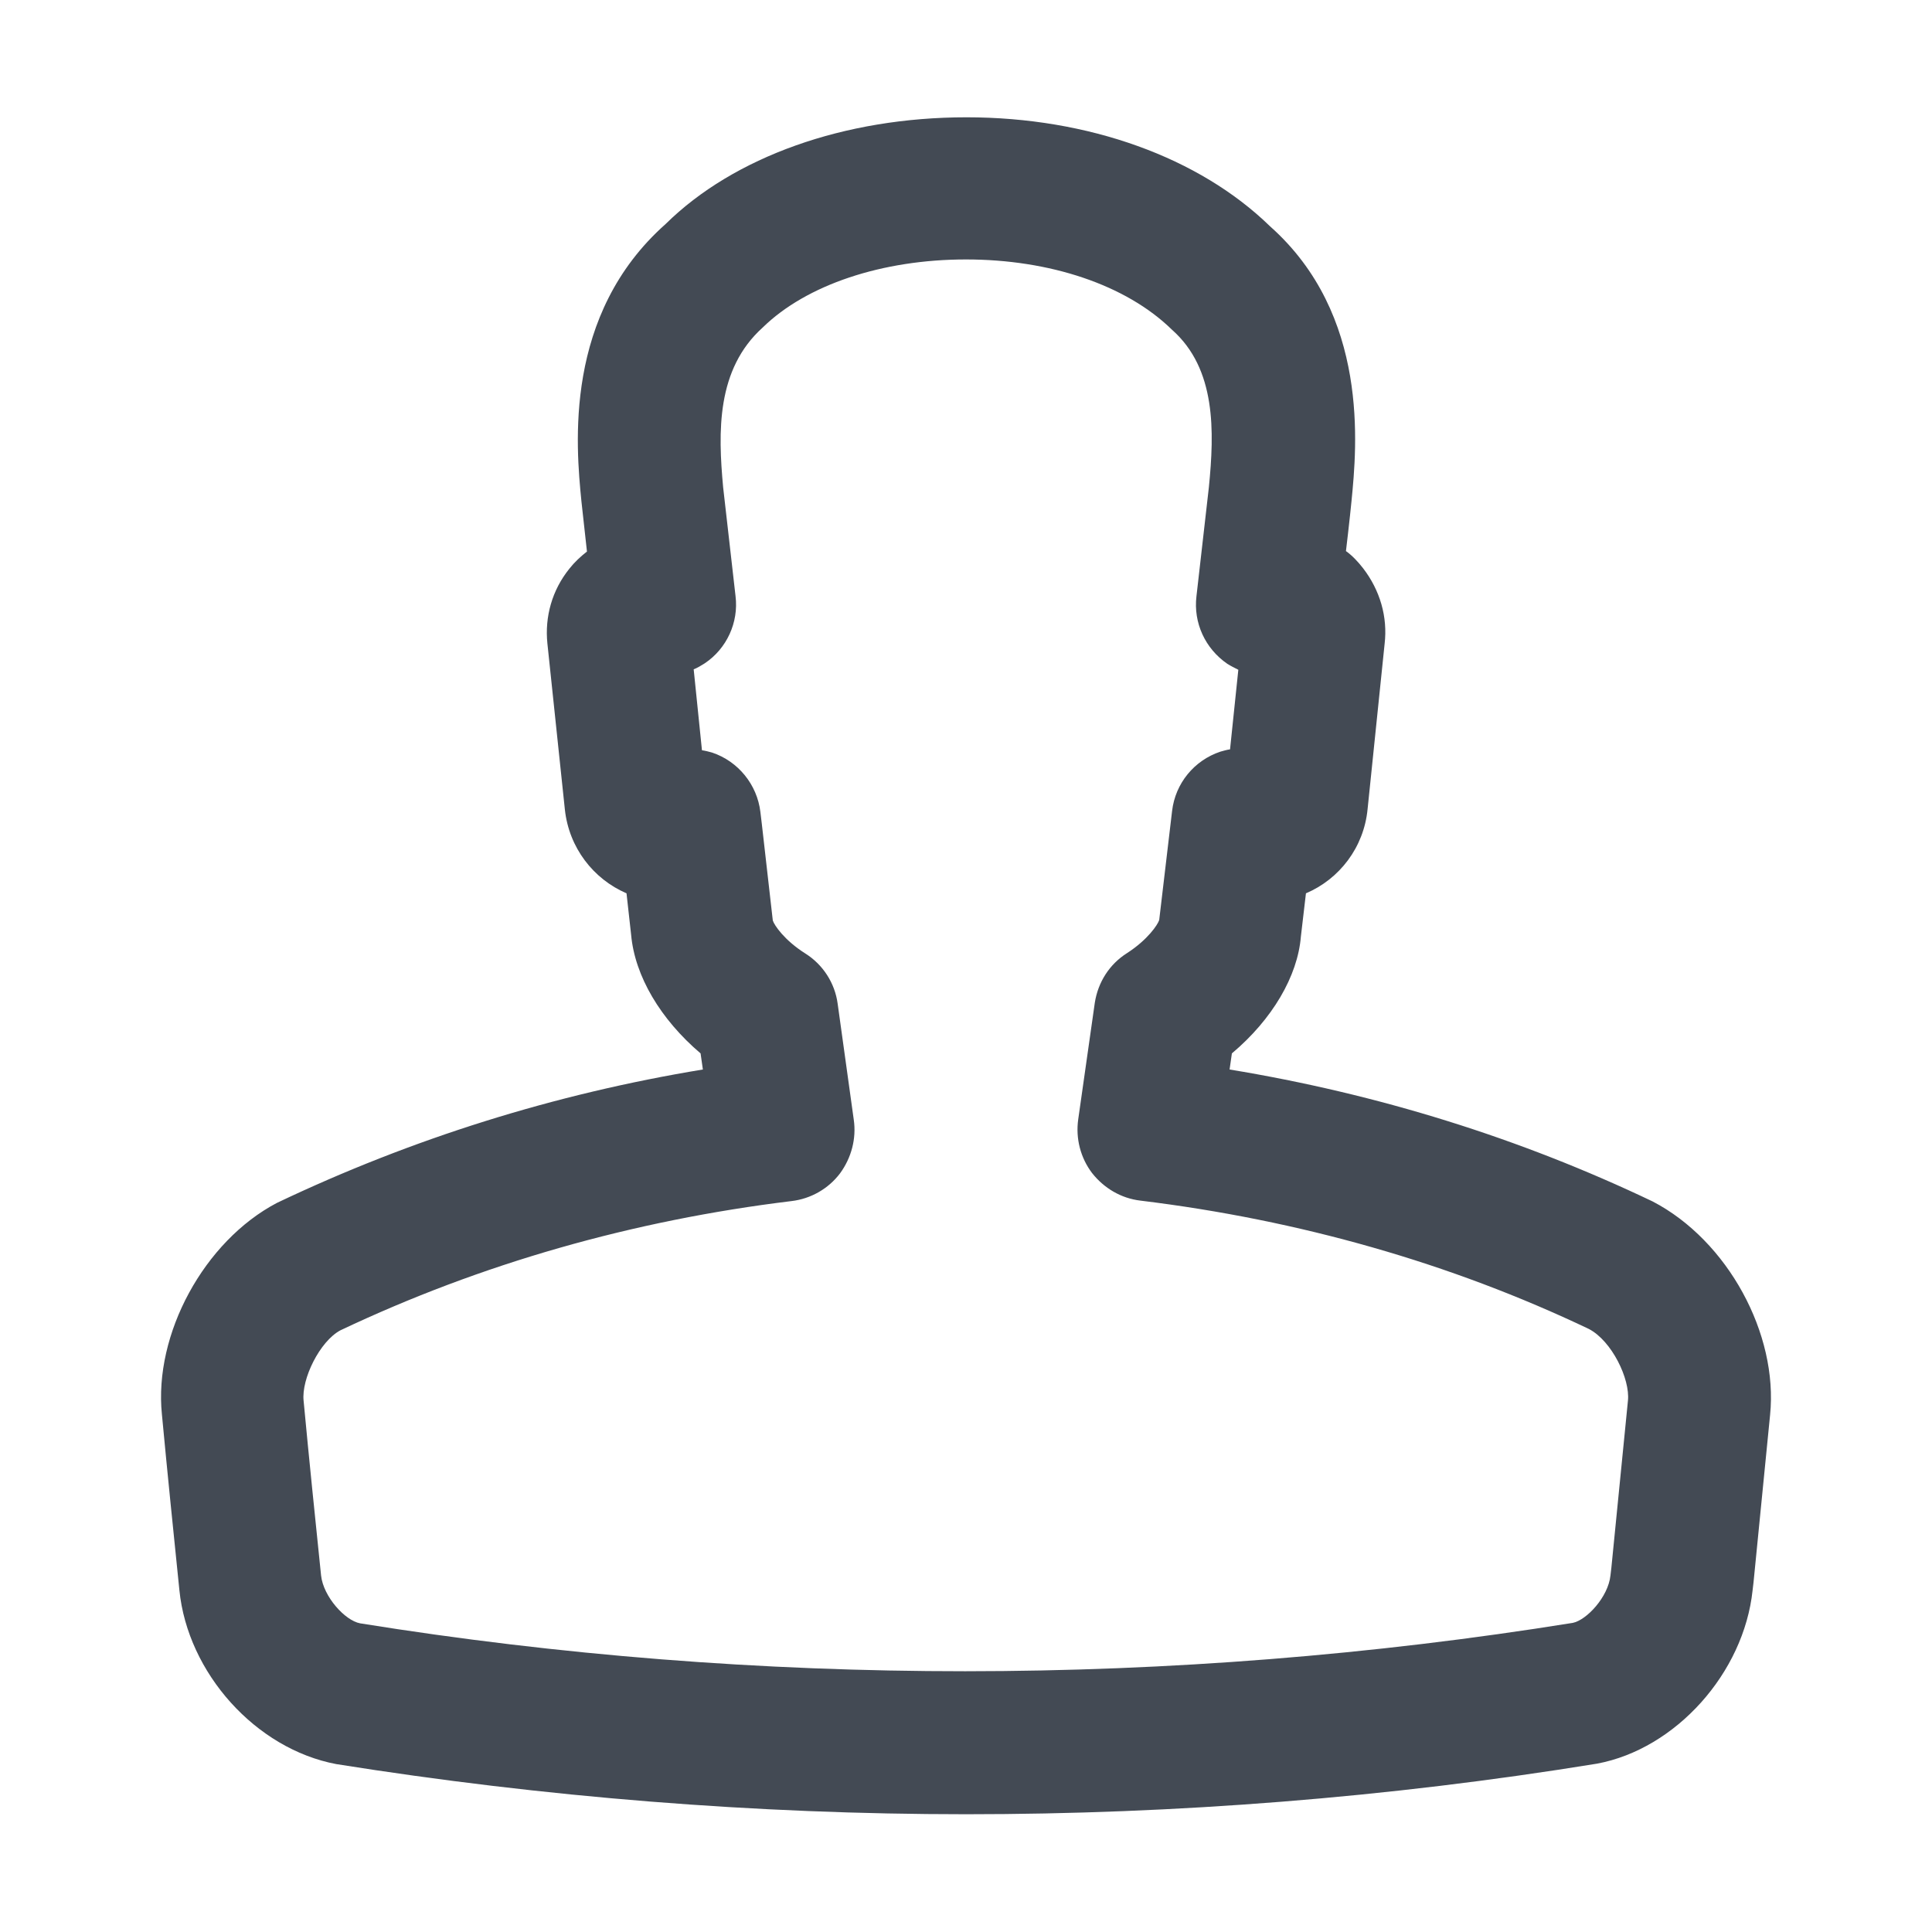 <?xml version="1.0" encoding="utf-8"?>
<!-- Generator: Adobe Illustrator 26.0.1, SVG Export Plug-In . SVG Version: 6.00 Build 0)  -->
<svg version="1.1" id="Layer_1" xmlns="http://www.w3.org/2000/svg" xmlns:xlink="http://www.w3.org/1999/xlink" x="0px" y="0px"
	 viewBox="0 0 42 42" style="enable-background:new 0 0 42 42;" xml:space="preserve">
<style type="text/css">
	.st0{display:none;fill:none;stroke:#58595B;stroke-width:2;stroke-miterlimit:10;}
	.st1{display:none;}
	.st2{display:inline;}
	.st3{fill:#434A54;}
	.st4{fill:#8DC63F;}
	.st5{display:inline;fill:#434A54;}
</style>
<path class="st0" d="M37,41H5c-2.2,0-4-1.8-4-4V5c0-2.2,1.8-4,4-4h32c2.2,0,4,1.8,4,4v32C41,39.2,39.2,41,37,41z"/>
<g id="login" class="st1">
	<g class="st2">
		<path class="st3" d="M21,16.81c-0.92,0-1.67-0.75-1.67-1.67V3.02c0-0.92,0.75-1.67,1.67-1.67c0.92,0,1.67,0.75,1.67,1.67v12.12
			C22.67,16.07,21.92,16.81,21,16.81z"/>
	</g>
	<g class="st2">
		<path class="st3" d="M21,40.64c-9.65,0-17.5-7.85-17.5-17.5c0-7.43,4.72-14.06,11.75-16.51c0.87-0.31,1.82,0.16,2.12,1.03
			c0.3,0.87-0.16,1.82-1.03,2.12c-5.69,1.98-9.51,7.35-9.51,13.36c0,7.81,6.36,14.17,14.17,14.17c7.81,0,14.17-6.36,14.17-14.17
			c0-6.01-3.82-11.38-9.51-13.36c-0.87-0.3-1.33-1.25-1.03-2.12c0.3-0.87,1.25-1.33,2.12-1.03c7.03,2.45,11.75,9.08,11.75,16.51
			C38.5,32.79,30.65,40.64,21,40.64z"/>
	</g>
</g>
<g id="logout_00000060723646236635977960000014448659135934792874_" class="st1">
	<g class="st2">
		<path class="st4" d="M21.22,18.89c-0.55,0-1-0.45-1-1v-7.28c0-0.55,0.45-1,1-1c0.55,0,1,0.45,1,1v7.28
			C22.22,18.45,21.77,18.89,21.22,18.89z"/>
	</g>
	<g class="st2">
		<path class="st4" d="M21.22,33.2c-5.79,0-10.5-4.71-10.5-10.5c0-4.46,2.83-8.44,7.05-9.91c0.52-0.18,1.09,0.09,1.27,0.62
			c0.18,0.52-0.09,1.09-0.62,1.27c-3.42,1.19-5.71,4.41-5.71,8.02c0,4.69,3.81,8.5,8.5,8.5c4.69,0,8.5-3.81,8.5-8.5
			c0-3.61-2.29-6.83-5.71-8.02c-0.52-0.18-0.8-0.75-0.62-1.27c0.18-0.52,0.75-0.8,1.27-0.62c4.22,1.47,7.05,5.45,7.05,9.91
			C31.72,28.49,27.01,33.2,21.22,33.2z"/>
	</g>
</g>
<g id="cart" class="st1">
	<g class="st2">
		<path class="st3" d="M33.59,27.28H15.04c-0.62,0-1.17-0.41-1.33-1.01l-3.53-12.81c-0.11-0.42-0.03-0.86,0.23-1.2
			c0.26-0.34,0.67-0.54,1.1-0.54h25.61c0.43,0,0.84,0.2,1.1,0.54c0.26,0.34,0.35,0.79,0.23,1.2c-1.18,4.27-2.36,8.54-3.53,12.81
			C34.75,26.86,34.21,27.28,33.59,27.28z M16.09,24.52h16.44c0.92-3.35,1.85-6.7,2.77-10.05H13.32L16.09,24.52z"/>
	</g>
	<g class="st2">
		<path class="st3" d="M15.04,27.28c-0.61,0-1.16-0.4-1.33-1.01L9.11,9.46L4.82,9.27C4.06,9.24,3.47,8.59,3.5,7.83
			c0.03-0.76,0.64-1.35,1.44-1.32l5.29,0.23c0.6,0.03,1.11,0.44,1.27,1.01l4.87,17.78c0.2,0.74-0.23,1.49-0.97,1.7
			C15.28,27.26,15.16,27.28,15.04,27.28z"/>
	</g>
	<g class="st2">
		<path class="st3" d="M18.33,35.49c-2.09,0-3.79-1.7-3.79-3.79s1.7-3.79,3.79-3.79c2.09,0,3.79,1.7,3.79,3.79
			S20.43,35.49,18.33,35.49z M18.33,30.66c-0.57,0-1.03,0.46-1.03,1.03c0,0.57,0.46,1.03,1.03,1.03c0.57,0,1.03-0.46,1.03-1.03
			C19.37,31.12,18.9,30.66,18.33,30.66z"/>
	</g>
	<g class="st2">
		<path class="st3" d="M29.83,35.49c-2.09,0-3.79-1.7-3.79-3.79s1.7-3.79,3.79-3.79c2.09,0,3.79,1.7,3.79,3.79
			S31.93,35.49,29.83,35.49z M29.83,30.66c-0.57,0-1.03,0.46-1.03,1.03c0,0.57,0.46,1.03,1.03,1.03c0.57,0,1.03-0.46,1.03-1.03
			C30.87,31.12,30.4,30.66,29.83,30.66z"/>
	</g>
</g>
<g id="account">
	<path class="st3" d="M21,39.44c-4.56,0-9.17-0.37-13.69-1.09c-1.75-0.33-3.23-1.98-3.41-3.78c-0.13-1.27-0.26-2.54-0.38-3.82
		c-0.18-1.75,0.92-3.77,2.5-4.6c2.94-1.4,6.04-2.37,9.26-2.9l-0.05-0.35c-0.87-0.74-1.43-1.68-1.51-2.58c-0.03-0.3-0.07-0.6-0.1-0.9
		c-0.72-0.31-1.25-0.99-1.34-1.82l-0.38-3.61c-0.06-0.58,0.1-1.16,0.48-1.63c0.11-0.14,0.24-0.26,0.38-0.37l-0.12-1.09
		c-0.12-1.21-0.39-4.06,1.83-6.03c1.48-1.46,3.88-2.32,6.54-2.32c2.65,0,5.06,0.87,6.6,2.37c2.16,1.92,1.89,4.77,1.77,5.98
		l-0.03,0.29c-0.03,0.28-0.06,0.54-0.09,0.79c0.14,0.1,0.26,0.23,0.37,0.37C30,12.83,30.17,13.41,30.1,14l-0.37,3.59
		c-0.08,0.83-0.61,1.52-1.34,1.83l-0.11,0.94c-0.07,0.86-0.62,1.8-1.5,2.54l-0.05,0.35c3.22,0.53,6.31,1.49,9.2,2.87
		c1.63,0.85,2.73,2.88,2.55,4.64c-0.12,1.21-0.24,2.42-0.36,3.64l-0.02,0.17c-0.19,1.8-1.67,3.45-3.38,3.77
		C30.17,39.08,25.56,39.44,21,39.44z M15.26,16.31c0.07,0.01,0.15,0.03,0.22,0.05c0.57,0.19,0.98,0.7,1.05,1.29l0.03,0.25
		c0.08,0.7,0.16,1.4,0.24,2.11c0.03,0.1,0.25,0.43,0.71,0.72c0.38,0.24,0.64,0.64,0.7,1.09l0.35,2.52c0.06,0.41-0.05,0.83-0.3,1.17
		c-0.25,0.33-0.63,0.55-1.05,0.6c-3.45,0.42-6.75,1.36-9.81,2.81c-0.45,0.24-0.85,1.06-0.8,1.53c0.12,1.28,0.25,2.54,0.38,3.8
		c0.05,0.46,0.52,0.98,0.85,1.04c8.64,1.39,17.65,1.39,26.36-0.01c0.3-0.06,0.77-0.56,0.82-1.03l0.02-0.17
		c0.12-1.21,0.24-2.41,0.36-3.63c0.05-0.47-0.35-1.3-0.85-1.56c-3-1.43-6.3-2.37-9.75-2.79c-0.42-0.05-0.79-0.27-1.05-0.6
		c-0.25-0.33-0.36-0.75-0.3-1.17l0.36-2.53c0.07-0.45,0.32-0.84,0.7-1.08c0.45-0.29,0.67-0.62,0.7-0.72l0.28-2.37
		c0.07-0.6,0.48-1.1,1.05-1.29c0.07-0.02,0.14-0.04,0.21-0.05l0.18-1.73c-0.08-0.04-0.16-0.08-0.24-0.13
		c-0.48-0.33-0.74-0.89-0.67-1.47l0.27-2.37c0.12-1.21,0.16-2.57-0.8-3.42c-1-0.98-2.66-1.53-4.48-1.53c-1.82,0-3.47,0.55-4.42,1.48
		c-1.01,0.91-0.97,2.27-0.86,3.47l0.27,2.37c0.07,0.57-0.19,1.14-0.67,1.46c-0.08,0.05-0.16,0.1-0.24,0.13L15.26,16.31z"/>
</g>
<g id="doctors" class="st1">
	<g class="st2">
		<path class="st3" d="M33.34,34.73H8.66c-1.47,0-2.66-1.2-2.66-2.67V14.85c0-1.47,1.19-2.66,2.66-2.66h24.68
			c1.47,0,2.66,1.2,2.66,2.66v17.22C36,33.54,34.81,34.73,33.34,34.73z M8.66,14.72c-0.07,0-0.13,0.06-0.13,0.13v17.22
			c0,0.07,0.06,0.13,0.13,0.13h24.68c0.07,0,0.13-0.06,0.13-0.13V14.85c0-0.07-0.06-0.13-0.13-0.13H8.66z"/>
	</g>
	<g class="st2">
		<path class="st3" d="M26.06,14.34c-0.7,0-1.27-0.57-1.27-1.27V9.93c0-0.07-0.06-0.13-0.13-0.13h-7.33c-0.07,0-0.13,0.06-0.13,0.13
			v3.14c0,0.7-0.57,1.27-1.27,1.27s-1.27-0.57-1.27-1.27V9.93c0-1.47,1.2-2.66,2.66-2.66h7.33c1.47,0,2.66,1.19,2.66,2.66v3.14
			C27.33,13.77,26.76,14.34,26.06,14.34z"/>
	</g>
	<polygon class="st5" points="22.7,18.51 19.3,18.51 19.3,21.76 16.06,21.76 16.06,25.16 19.3,25.16 19.3,28.4 22.7,28.4 
		22.7,25.16 25.94,25.16 25.94,21.76 22.7,21.76 22.7,18.51 	"/>
</g>
<g id="blogs" class="st1">
	<g class="st2">
		<g>
			<path class="st3" d="M34.74,36H7.26C6.57,36,6,35.44,6,34.74V7.26C6,6.56,6.57,6,7.26,6h27.47C35.43,6,36,6.56,36,7.26v27.48
				C36,35.44,35.43,36,34.74,36z M8.52,33.48h24.95V8.52H8.52V33.48z"/>
		</g>
		<g>
			<path class="st3" d="M34.29,15.25H7.71c-0.35,0-0.63-0.28-0.63-0.63c0-0.35,0.28-0.63,0.63-0.63h26.57
				c0.35,0,0.63,0.28,0.63,0.63C34.92,14.97,34.64,15.25,34.29,15.25z"/>
		</g>
		<path class="st3" d="M11.74,9.7c-0.88,0-1.59,0.71-1.59,1.59c0,0.88,0.71,1.59,1.59,1.59c0.88,0,1.59-0.71,1.59-1.59
			C13.33,10.42,12.61,9.7,11.74,9.7L11.74,9.7z"/>
		<path class="st3" d="M16.04,9.7c-0.88,0-1.59,0.71-1.59,1.59c0,0.88,0.71,1.59,1.59,1.59c0.88,0,1.59-0.71,1.59-1.59
			C17.63,10.42,16.92,9.7,16.04,9.7L16.04,9.7z"/>
		<path class="st3" d="M20.35,9.7c-0.88,0-1.59,0.71-1.59,1.59c0,0.88,0.71,1.59,1.59,1.59c0.88,0,1.59-0.71,1.59-1.59
			C21.94,10.42,21.23,9.7,20.35,9.7L20.35,9.7z"/>
	</g>
	<g class="st2">
		<g>
			<path class="st3" d="M21,20.31h-8.62c-0.35,0-0.63-0.28-0.63-0.63c0-0.35,0.28-0.63,0.63-0.63H21c0.35,0,0.63,0.28,0.63,0.63
				C21.63,20.03,21.35,20.31,21,20.31z"/>
		</g>
		<g>
			<path class="st3" d="M21,24.31h-8.62c-0.35,0-0.63-0.28-0.63-0.63c0-0.35,0.28-0.63,0.63-0.63H21c0.35,0,0.63,0.28,0.63,0.63
				C21.63,24.03,21.35,24.31,21,24.31z"/>
		</g>
		<g>
			<path class="st3" d="M21,28.3h-8.62c-0.35,0-0.63-0.28-0.63-0.63c0-0.35,0.28-0.63,0.63-0.63H21c0.35,0,0.63,0.28,0.63,0.63
				C21.63,28.02,21.35,28.3,21,28.3z"/>
		</g>
		<g>
			<path class="st3" d="M29.63,28.3h-5.47c-0.35,0-0.63-0.28-0.63-0.63v-7.99c0-0.35,0.28-0.63,0.63-0.63h5.47
				c0.35,0,0.63,0.28,0.63,0.63v7.99C30.26,28.02,29.97,28.3,29.63,28.3z M24.79,27.04h4.21v-6.73h-4.21V27.04z"/>
		</g>
	</g>
</g>
</svg>
